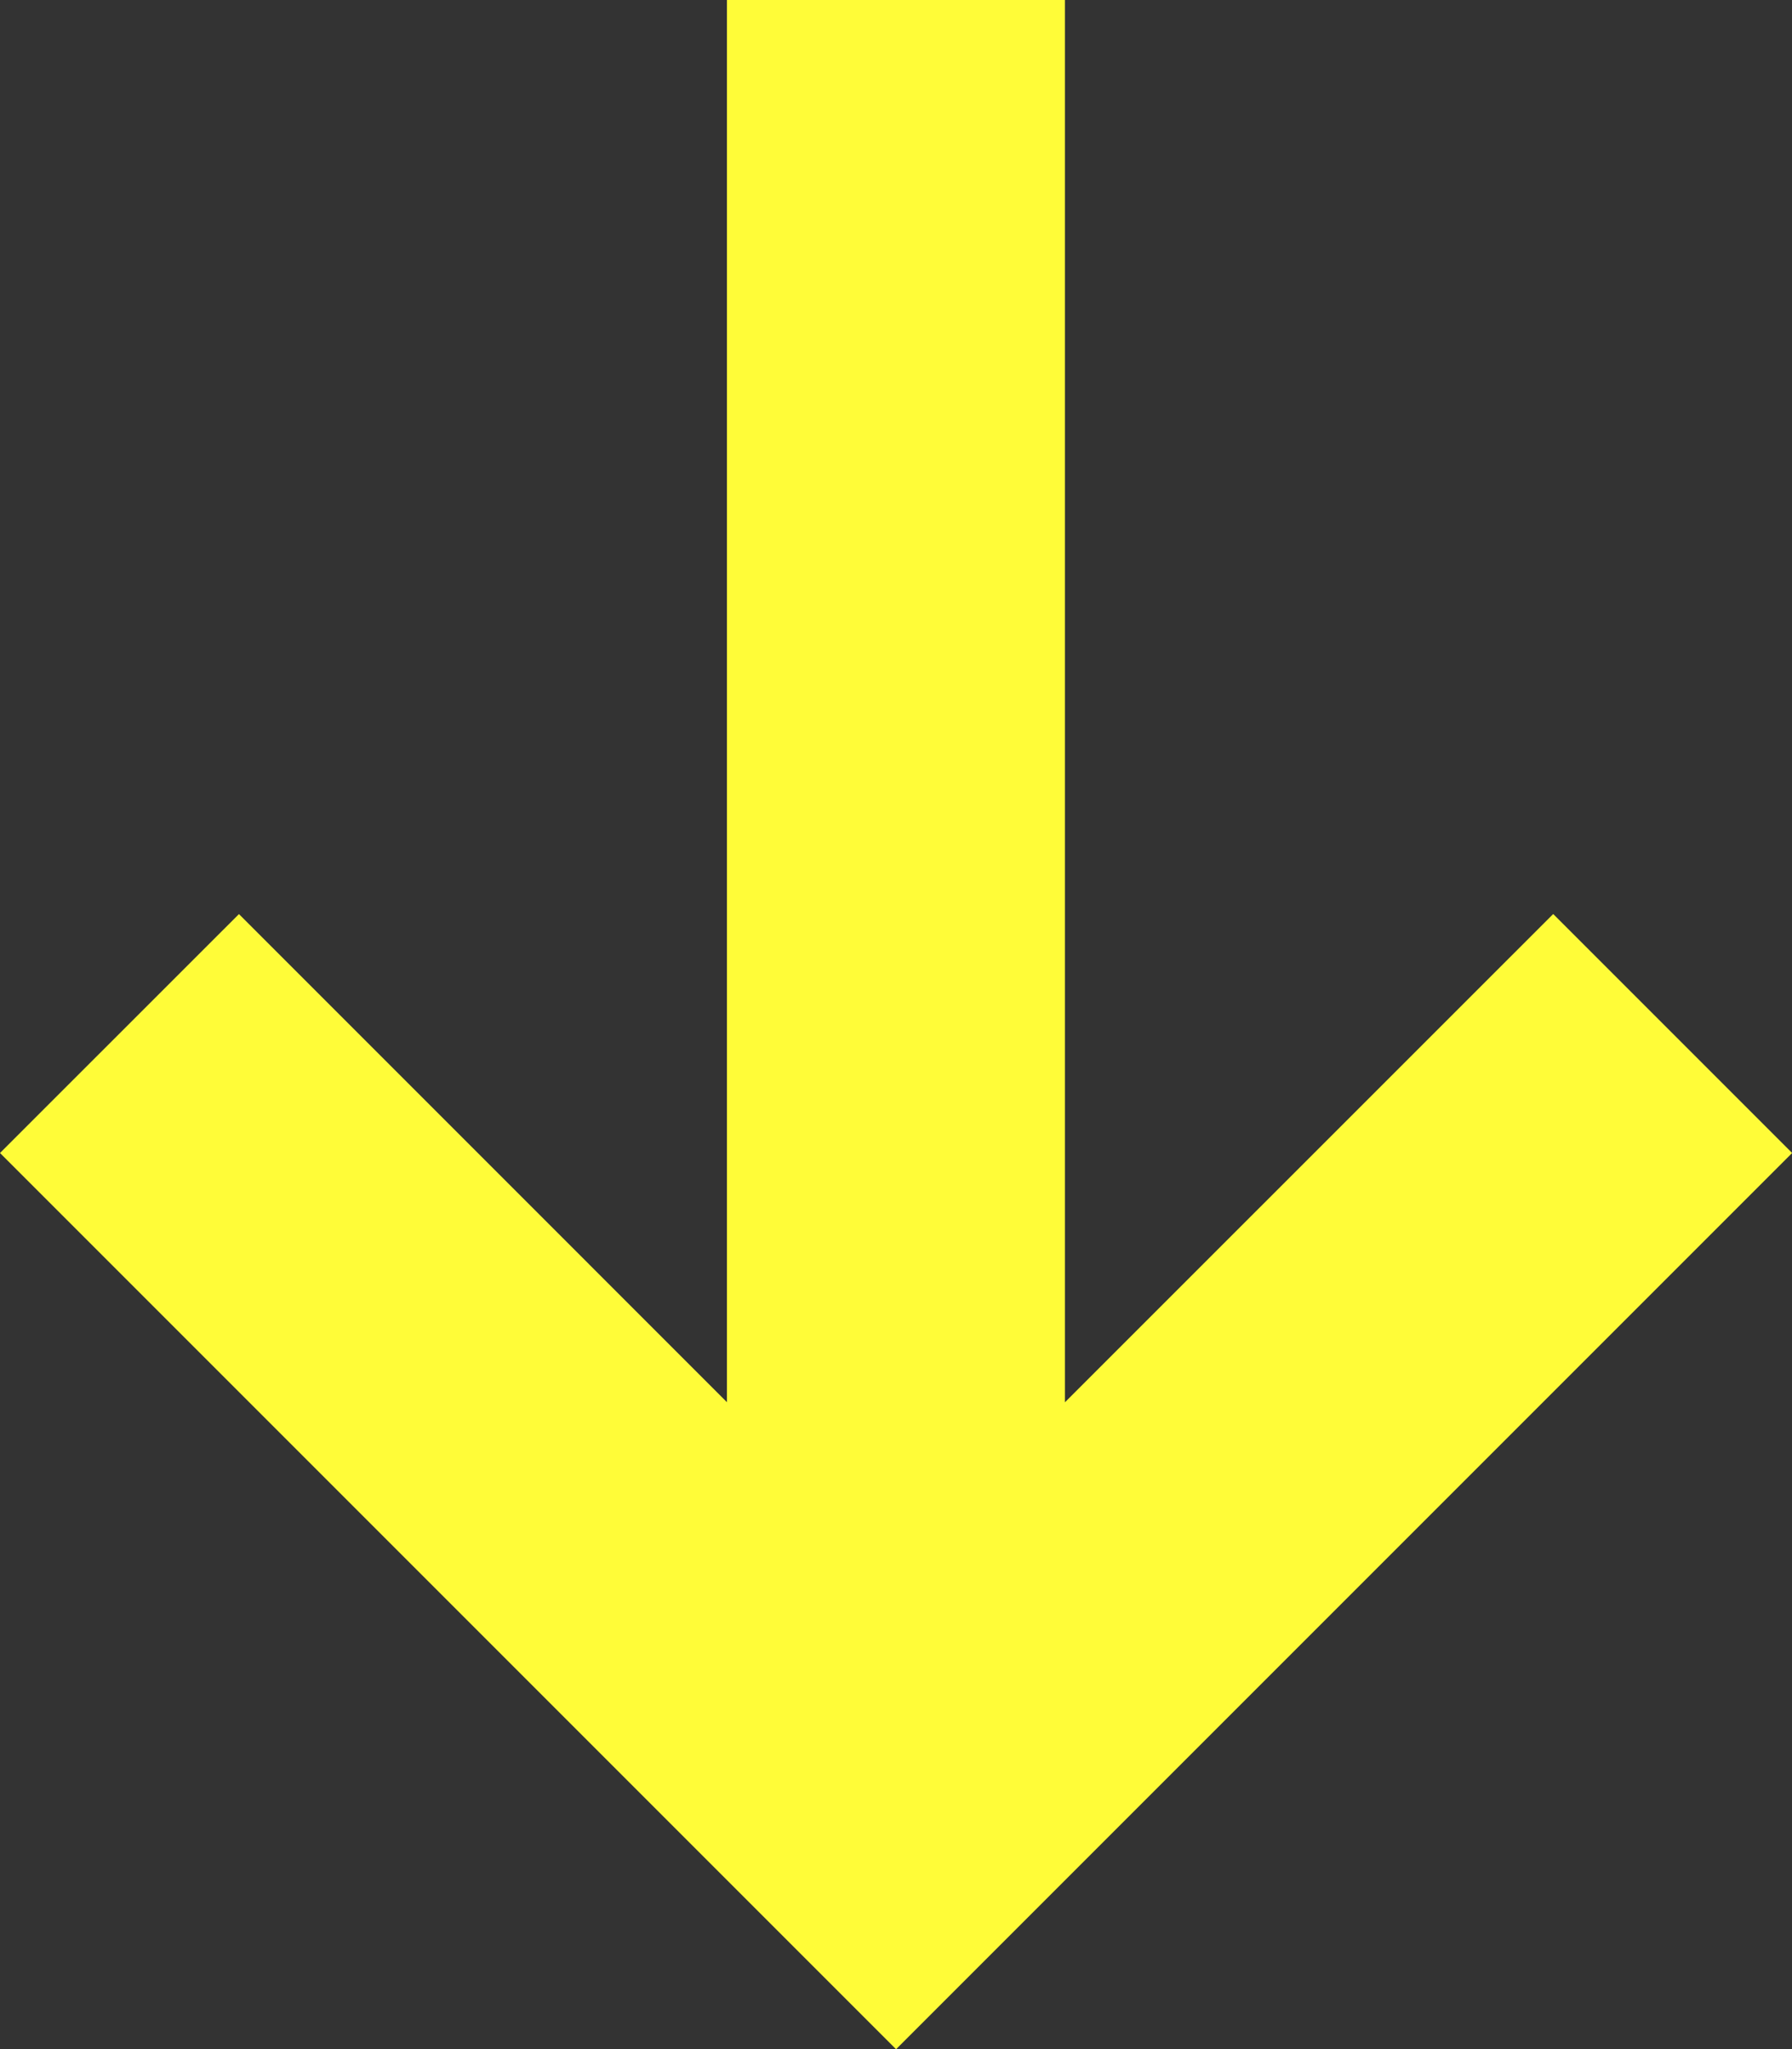 <svg xmlns="http://www.w3.org/2000/svg" width="115.591" height="132.158" viewBox="0 0 115.591 132.158">
  <rect x="0" y="0" width="115.591" height="132.158" fill="#333333" stroke="none"/>
  <path id="Path_732" data-name="Path 732" d="M57.8,0,0,57.8l57.8,57.8,15.412-15.412L41.721,68.691l90.437,0,0-21.8-90.431,0L73.207,15.413Z" transform="translate(0 132.158) rotate(-90)" fill="#fffc38"/>
</svg>
